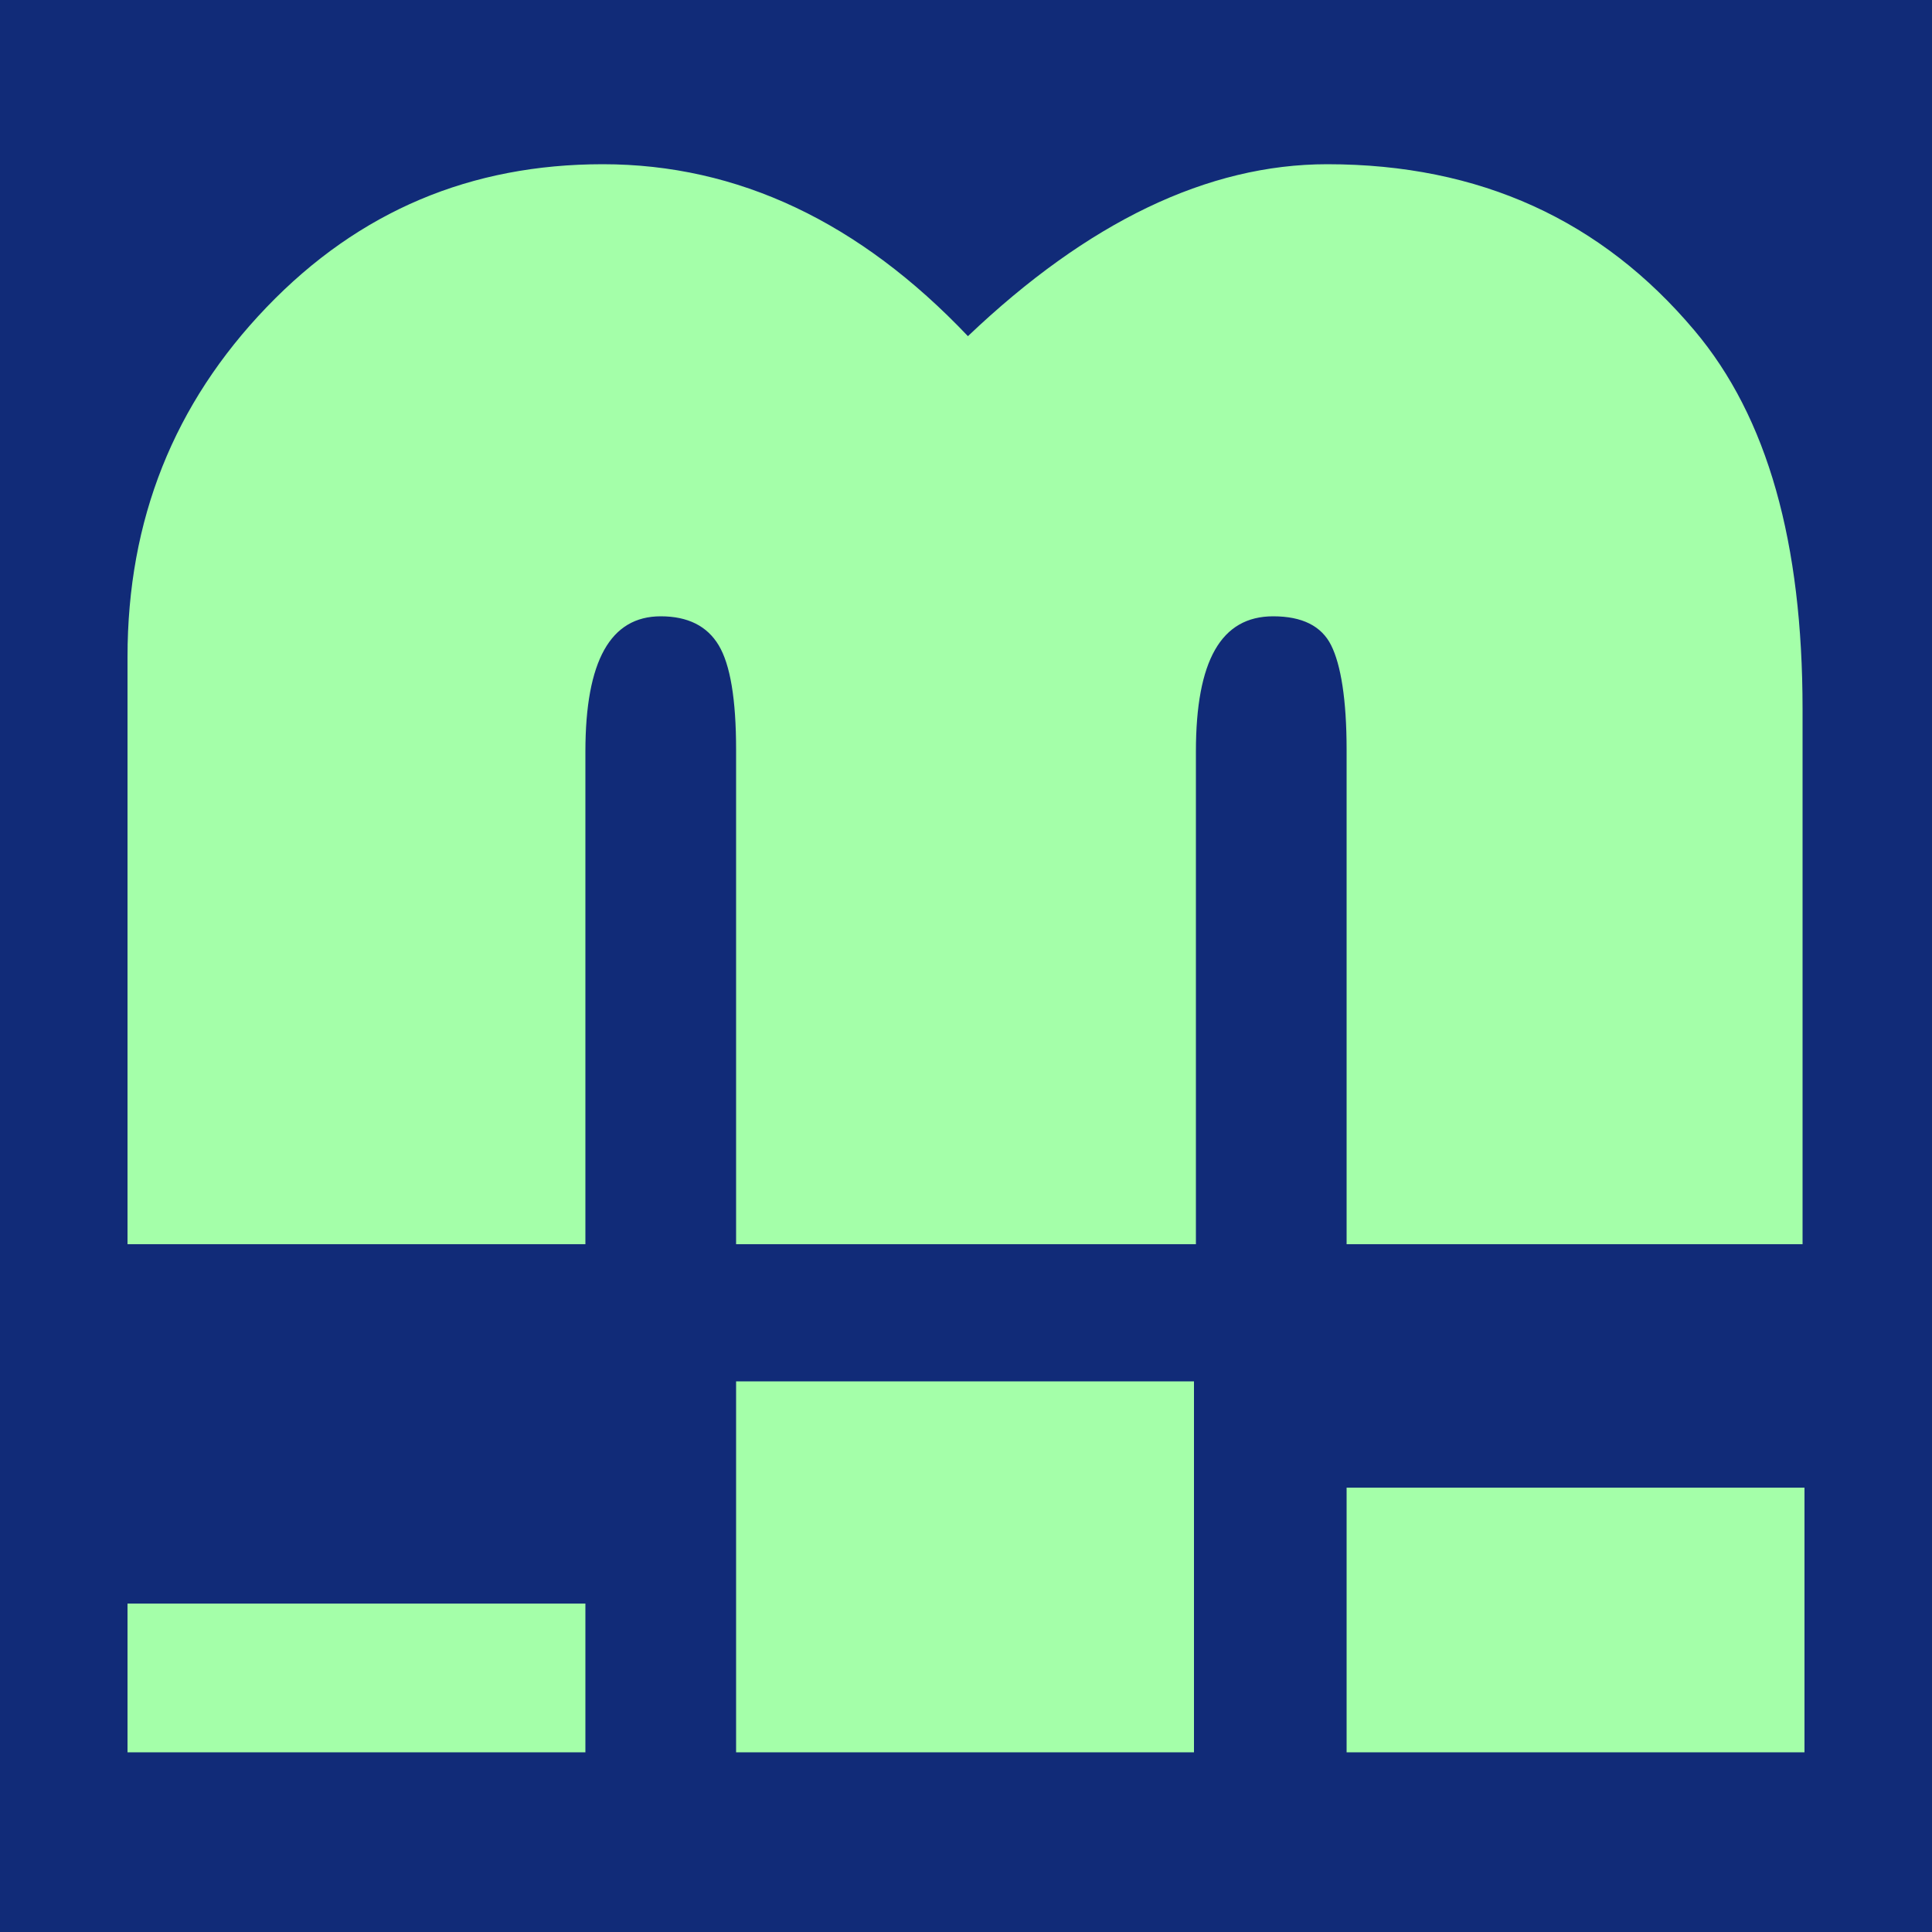 <?xml version="1.0" encoding="utf-8"?>
<!-- Generator: Adobe Illustrator 22.0.1, SVG Export Plug-In . SVG Version: 6.00 Build 0)  -->
<svg version="1.1" id="Calque_1" xmlns="http://www.w3.org/2000/svg" xmlns:xlink="http://www.w3.org/1999/xlink" x="0px" y="0px"
	 viewBox="0 0 100 100" style="enable-background:new 0 0 100 100;" xml:space="preserve">
<style type="text/css">
	.st0{fill:#112B78;}
	.st1{fill:#A4FFA9;}
</style>
<rect class="st0" width="100" height="100"/>
<g>
	<path class="st1" d="M93.4,64.4H69.7V38.8c0-2.6-0.3-4.4-0.8-5.4c-0.5-1-1.5-1.5-3-1.5c-2.7,0-4,2.3-4,7v25.5H38.1V38.8
		c0-2.6-0.3-4.4-0.9-5.4c-0.6-1-1.6-1.5-3-1.5c-2.6,0-3.9,2.3-3.9,7v25.5H6.6V34c0-7.1,2.4-13.1,7.2-18.1s10.6-7.4,17.4-7.4
		c7,0,13.3,3,18.9,8.9c6.2-5.9,12.4-8.9,18.6-8.9c7.9,0,14.2,2.9,19,8.6c3.8,4.5,5.6,11,5.6,19.6V64.4z"/>
</g>
<rect x="6.6" y="83" class="st1" width="23.7" height="7.7"/>
<rect x="38.1" y="71.5" class="st1" width="23.7" height="19.2"/>
<rect x="69.7" y="77" class="st1" width="23.7" height="13.7"/>
</svg>
